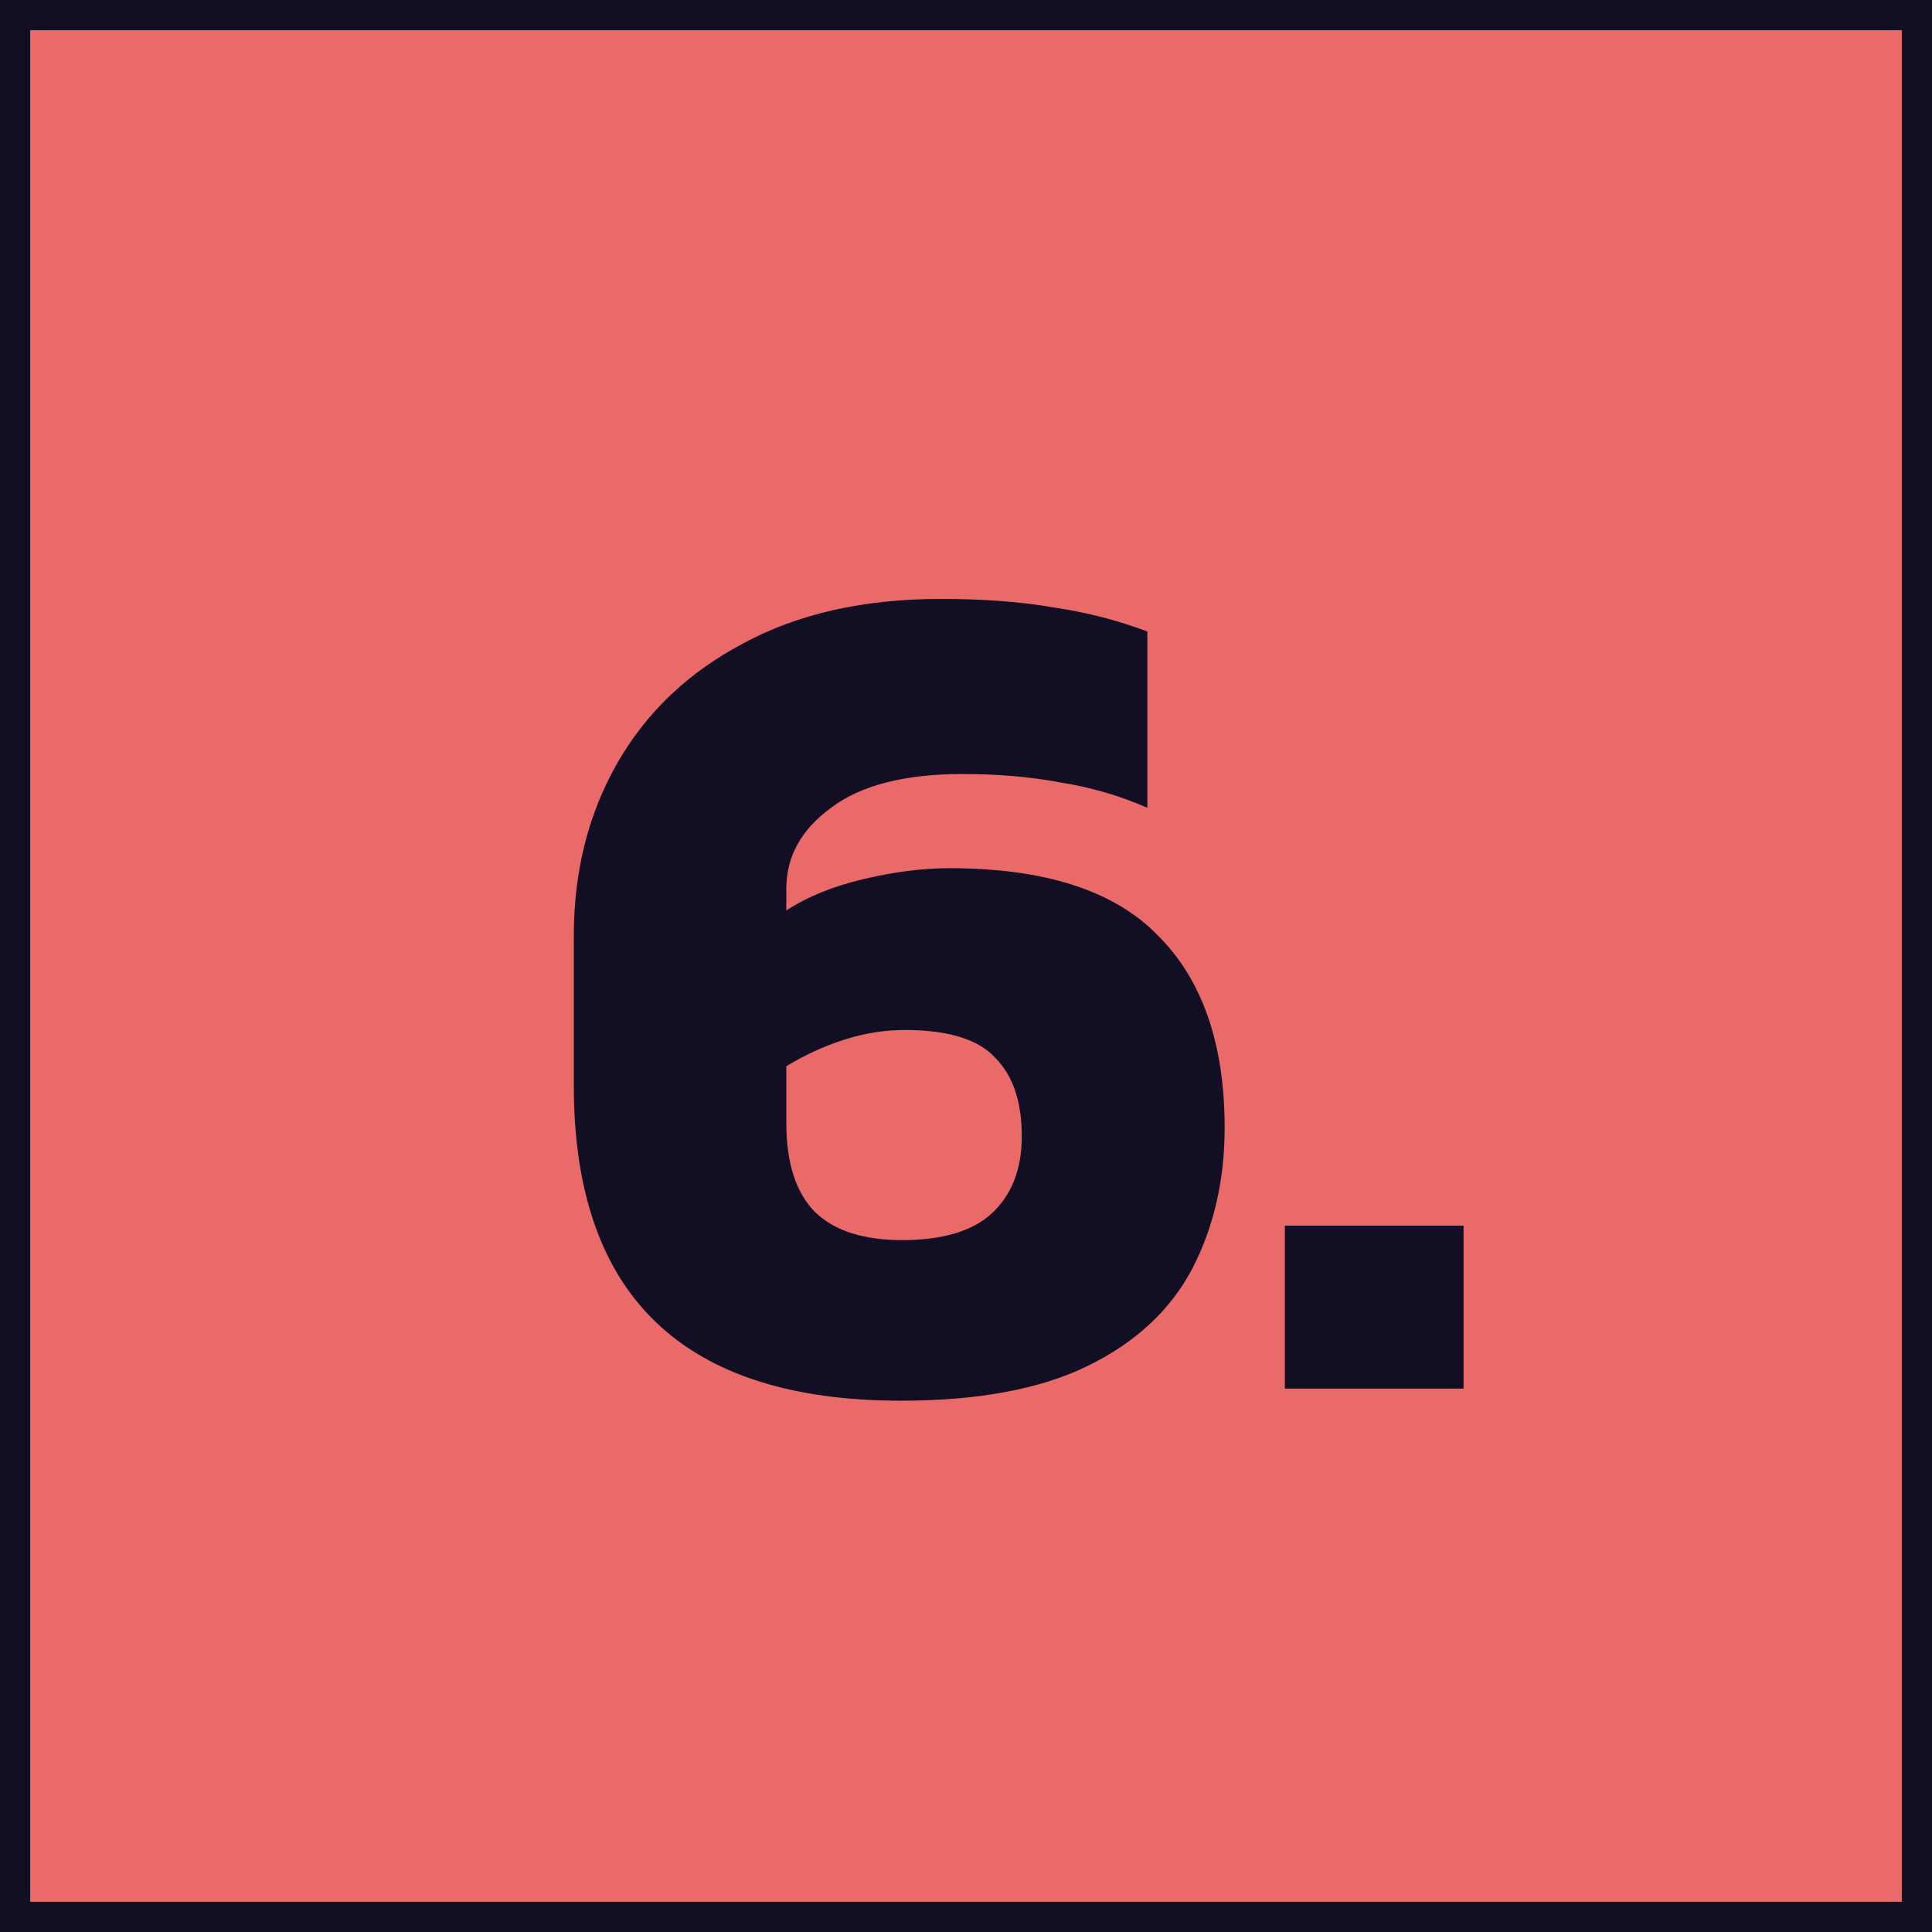 <svg width="128" height="128" viewBox="0 0 128 128" fill="none" xmlns="http://www.w3.org/2000/svg">
<rect x="1" y="1" width="126" height="126" fill="#EA6A6A" stroke="#120F24" stroke-width="2"/>
<path d="M59.696 92.8C45.242 92.8 38.016 85.84 38.016 71.92V62C38.016 57.733 38.976 53.92 40.896 50.56C42.816 47.2 45.589 44.56 49.216 42.64C52.842 40.667 57.216 39.68 62.336 39.68C65.162 39.68 67.642 39.867 69.776 40.24C71.962 40.56 74.042 41.093 76.016 41.84V53.52C74.202 52.72 72.282 52.16 70.256 51.84C68.282 51.467 66.122 51.28 63.776 51.28C59.936 51.28 57.029 52.027 55.056 53.52C53.082 54.96 52.096 56.747 52.096 58.88V60.32C53.482 59.413 55.189 58.72 57.216 58.24C59.242 57.76 61.136 57.52 62.896 57.52C69.242 57.52 73.856 59.013 76.736 62C79.669 64.933 81.136 69.173 81.136 74.72C81.136 78.187 80.416 81.307 78.976 84.08C77.536 86.8 75.242 88.933 72.096 90.48C68.949 92.027 64.816 92.8 59.696 92.8ZM59.776 82.16C62.442 82.16 64.416 81.573 65.696 80.4C67.029 79.173 67.696 77.467 67.696 75.28C67.696 72.987 67.109 71.253 65.936 70.08C64.816 68.853 62.816 68.24 59.936 68.24C58.602 68.24 57.269 68.453 55.936 68.88C54.602 69.307 53.322 69.893 52.096 70.64V74.4C52.096 77.067 52.736 79.04 54.016 80.32C55.296 81.547 57.216 82.16 59.776 82.16ZM85.125 92V81.2H96.965V92H85.125Z" fill="#120F24"/>
</svg>
